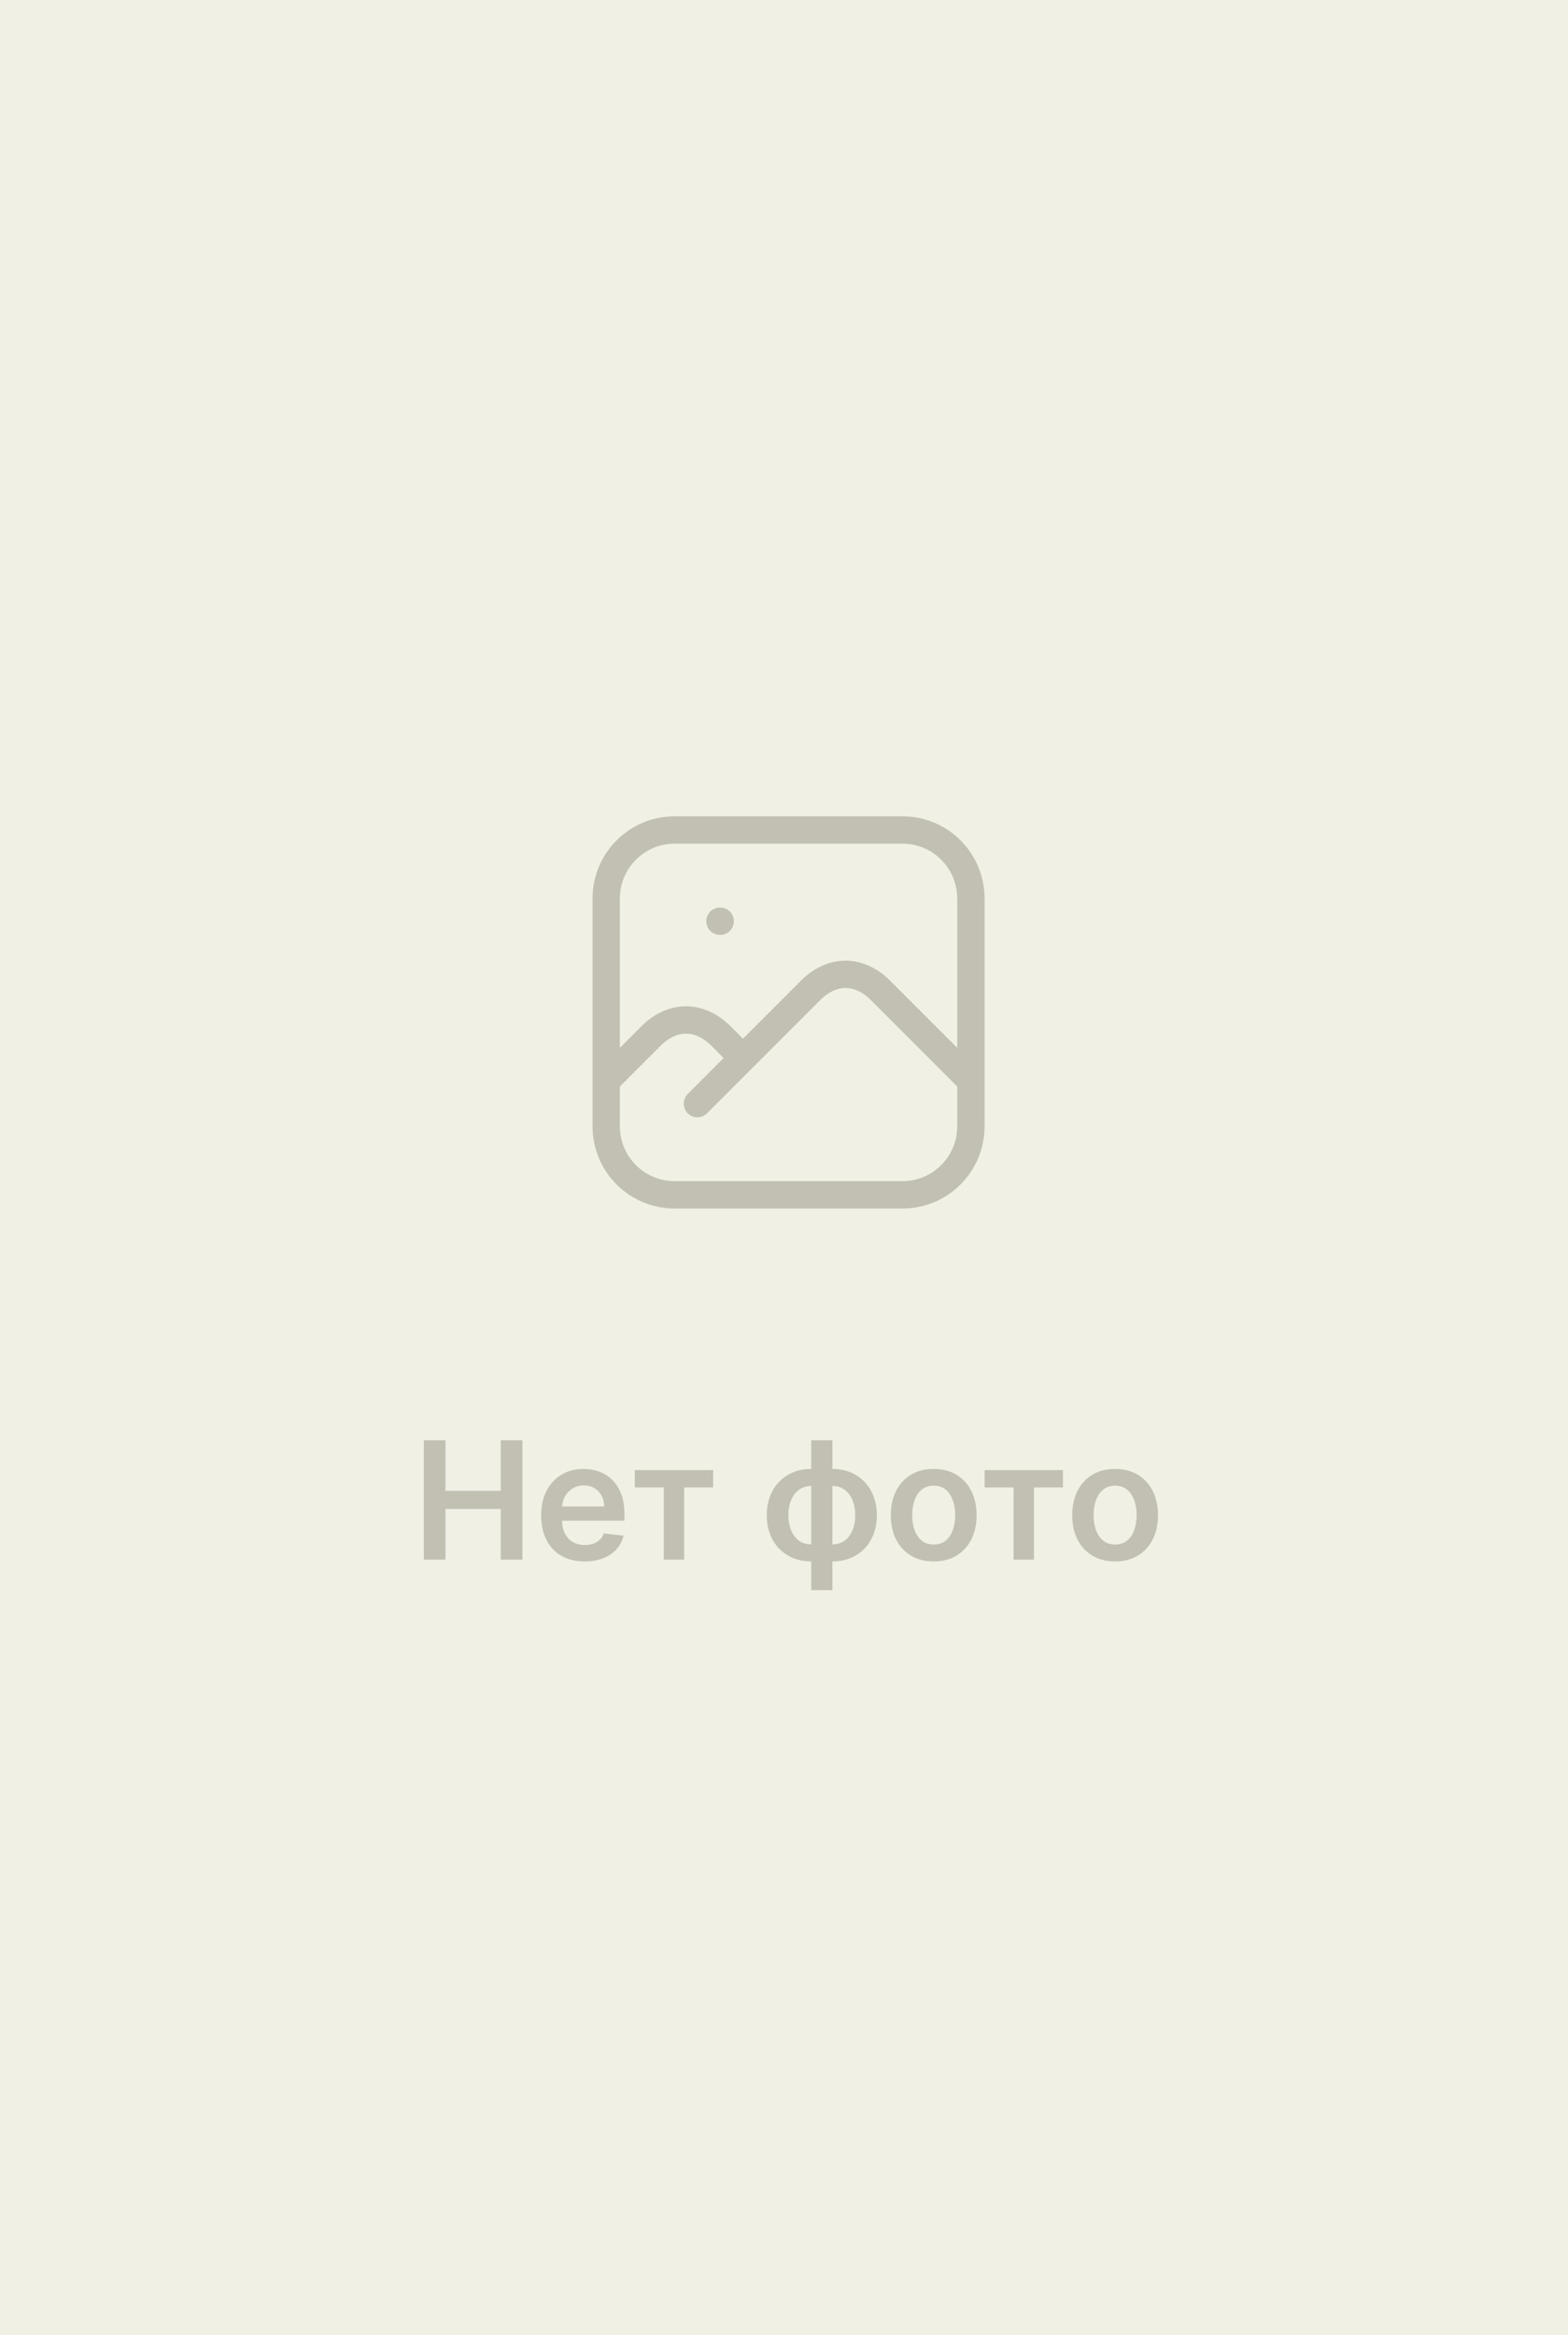 <svg xmlns="http://www.w3.org/2000/svg" width="172" height="256" viewBox="0 0 172 256" fill="none">
<path d="M0 256H172V0H0V256Z" fill="#F0F0E5"/>
<path d="M79 101H78.975M106.5 118.5L96.5 108.5C95.36 107.403 94.067 106.825 92.75 106.825C91.433 106.825 90.14 107.403 89 108.5L76.5 121M81.5 116L79 113.5C77.86 112.403 76.567 111.825 75.25 111.825C73.933 111.825 72.64 112.403 71.5 113.5L66.5 118.5M99 91H74C69.858 91 66.5 94.358 66.5 98.5V123.5C66.5 127.642 69.858 131 74 131H99C103.142 131 106.5 127.642 106.5 123.5V98.5C106.5 94.358 103.142 91 99 91Z" stroke="#C2C0B2" stroke-width="3" stroke-linecap="round" stroke-linejoin="round"/>
<path d="M46.491 171V157.909H48.863V163.451H54.929V157.909H57.307V171H54.929V165.439H48.863V171H46.491ZM64.13 171.192C63.146 171.192 62.296 170.987 61.58 170.578C60.868 170.165 60.321 169.581 59.937 168.827C59.553 168.068 59.362 167.175 59.362 166.148C59.362 165.138 59.553 164.252 59.937 163.489C60.325 162.722 60.866 162.126 61.561 161.7C62.255 161.269 63.071 161.054 64.009 161.054C64.614 161.054 65.185 161.152 65.722 161.348C66.263 161.54 66.74 161.838 67.154 162.243C67.571 162.648 67.899 163.163 68.138 163.79C68.377 164.412 68.496 165.153 68.496 166.014V166.724H60.448V165.164H66.278C66.274 164.721 66.178 164.327 65.99 163.982C65.803 163.632 65.541 163.357 65.204 163.157C64.872 162.957 64.484 162.857 64.041 162.857C63.568 162.857 63.152 162.972 62.794 163.202C62.436 163.428 62.157 163.726 61.957 164.097C61.761 164.463 61.661 164.866 61.657 165.305V166.666C61.657 167.237 61.761 167.727 61.97 168.136C62.178 168.541 62.47 168.852 62.845 169.07C63.22 169.283 63.659 169.389 64.162 169.389C64.499 169.389 64.803 169.342 65.076 169.249C65.349 169.151 65.585 169.008 65.786 168.82C65.986 168.633 66.137 168.401 66.24 168.124L68.4 168.366C68.264 168.937 68.004 169.436 67.62 169.862C67.241 170.284 66.755 170.612 66.163 170.847C65.571 171.077 64.893 171.192 64.13 171.192ZM69.635 163.08V161.182H78.226V163.08H75.049V171H72.812V163.08H69.635ZM88.989 174.337V157.909H91.309V174.337H88.989ZM88.989 171.192C88.269 171.192 87.61 171.07 87.014 170.827C86.417 170.585 85.901 170.239 85.467 169.792C85.037 169.344 84.702 168.812 84.463 168.194C84.229 167.572 84.112 166.884 84.112 166.129C84.112 165.375 84.229 164.687 84.463 164.065C84.702 163.442 85.037 162.908 85.467 162.46C85.901 162.009 86.417 161.661 87.014 161.418C87.61 161.175 88.269 161.054 88.989 161.054H89.481V171.192H88.989ZM88.989 169.325H89.276V162.92H88.989C88.58 162.92 88.218 163.006 87.902 163.176C87.591 163.342 87.329 163.575 87.116 163.873C86.907 164.167 86.747 164.508 86.637 164.896C86.53 165.279 86.477 165.69 86.477 166.129C86.477 166.713 86.573 167.248 86.764 167.734C86.956 168.215 87.237 168.601 87.608 168.891C87.983 169.18 88.443 169.325 88.989 169.325ZM91.309 171.192H90.817V161.054H91.309C92.029 161.054 92.688 161.175 93.284 161.418C93.881 161.661 94.394 162.009 94.825 162.46C95.26 162.908 95.594 163.442 95.828 164.065C96.067 164.687 96.186 165.375 96.186 166.129C96.186 166.884 96.067 167.572 95.828 168.194C95.594 168.812 95.26 169.344 94.825 169.792C94.394 170.239 93.881 170.585 93.284 170.827C92.688 171.07 92.029 171.192 91.309 171.192ZM91.309 169.325C91.723 169.325 92.085 169.242 92.396 169.076C92.707 168.91 92.967 168.68 93.176 168.386C93.389 168.092 93.549 167.753 93.655 167.369C93.762 166.982 93.815 166.568 93.815 166.129C93.815 165.545 93.721 165.011 93.534 164.525C93.346 164.039 93.065 163.651 92.69 163.362C92.319 163.067 91.859 162.92 91.309 162.92H91.022V169.325H91.309ZM102.422 171.192C101.463 171.192 100.632 170.981 99.929 170.559C99.226 170.137 98.68 169.547 98.293 168.788C97.909 168.03 97.717 167.143 97.717 166.129C97.717 165.115 97.909 164.227 98.293 163.464C98.68 162.701 99.226 162.109 99.929 161.687C100.632 161.265 101.463 161.054 102.422 161.054C103.381 161.054 104.212 161.265 104.915 161.687C105.618 162.109 106.161 162.701 106.545 163.464C106.932 164.227 107.126 165.115 107.126 166.129C107.126 167.143 106.932 168.03 106.545 168.788C106.161 169.547 105.618 170.137 104.915 170.559C104.212 170.981 103.381 171.192 102.422 171.192ZM102.435 169.338C102.954 169.338 103.389 169.195 103.739 168.91C104.088 168.62 104.348 168.232 104.518 167.746C104.693 167.261 104.78 166.719 104.78 166.123C104.78 165.522 104.693 164.979 104.518 164.493C104.348 164.003 104.088 163.613 103.739 163.323C103.389 163.033 102.954 162.888 102.435 162.888C101.902 162.888 101.459 163.033 101.105 163.323C100.756 163.613 100.494 164.003 100.319 164.493C100.148 164.979 100.063 165.522 100.063 166.123C100.063 166.719 100.148 167.261 100.319 167.746C100.494 168.232 100.756 168.62 101.105 168.91C101.459 169.195 101.902 169.338 102.435 169.338ZM108.008 163.08V161.182H116.599V163.08H113.422V171H111.185V163.08H108.008ZM122.32 171.192C121.361 171.192 120.53 170.981 119.827 170.559C119.124 170.137 118.579 169.547 118.191 168.788C117.807 168.03 117.616 167.143 117.616 166.129C117.616 165.115 117.807 164.227 118.191 163.464C118.579 162.701 119.124 162.109 119.827 161.687C120.53 161.265 121.361 161.054 122.32 161.054C123.279 161.054 124.11 161.265 124.813 161.687C125.516 162.109 126.06 162.701 126.443 163.464C126.831 164.227 127.025 165.115 127.025 166.129C127.025 167.143 126.831 168.03 126.443 168.788C126.06 169.547 125.516 170.137 124.813 170.559C124.11 170.981 123.279 171.192 122.32 171.192ZM122.333 169.338C122.853 169.338 123.288 169.195 123.637 168.91C123.986 168.62 124.246 168.232 124.417 167.746C124.592 167.261 124.679 166.719 124.679 166.123C124.679 165.522 124.592 164.979 124.417 164.493C124.246 164.003 123.986 163.613 123.637 163.323C123.288 163.033 122.853 162.888 122.333 162.888C121.8 162.888 121.357 163.033 121.003 163.323C120.654 163.613 120.392 164.003 120.217 164.493C120.047 164.979 119.962 165.522 119.962 166.123C119.962 166.719 120.047 167.261 120.217 167.746C120.392 168.232 120.654 168.62 121.003 168.91C121.357 169.195 121.8 169.338 122.333 169.338Z" fill="#C2C0B2"/>
</svg>